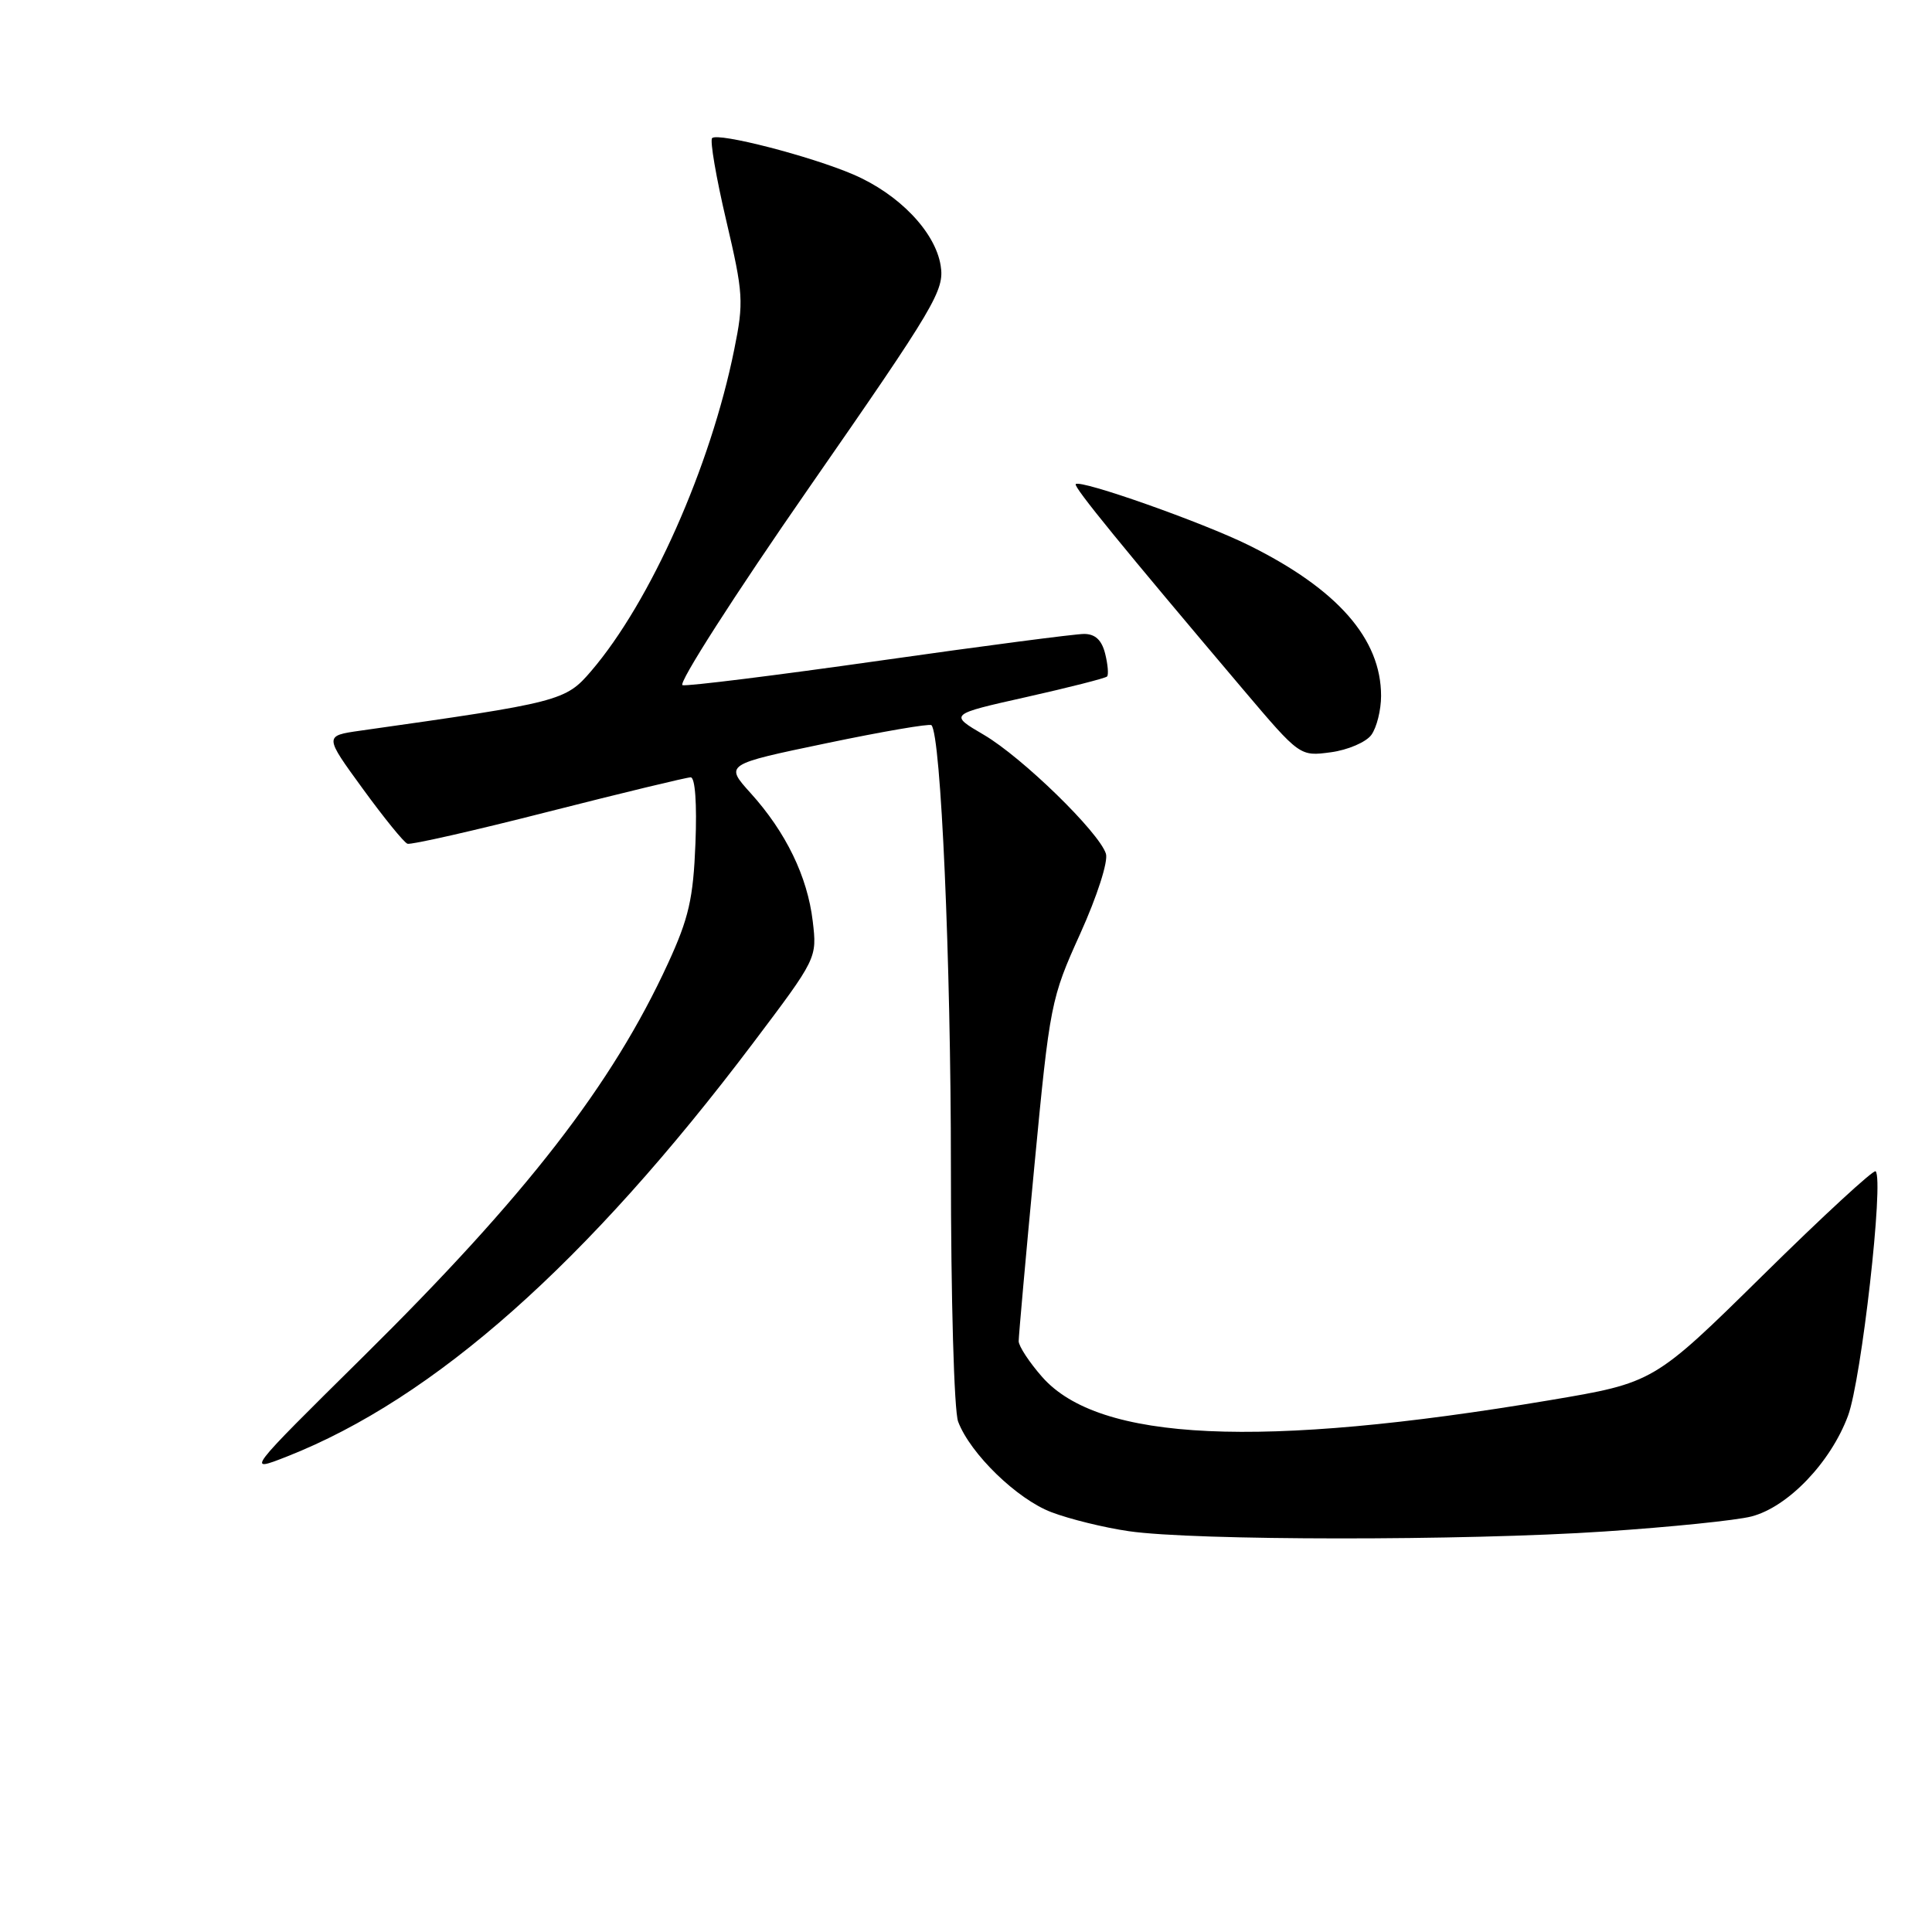 <?xml version="1.0" encoding="UTF-8" standalone="no"?>
<!DOCTYPE svg PUBLIC "-//W3C//DTD SVG 1.1//EN" "http://www.w3.org/Graphics/SVG/1.1/DTD/svg11.dtd" >
<svg xmlns="http://www.w3.org/2000/svg" xmlns:xlink="http://www.w3.org/1999/xlink" version="1.1" viewBox="0 0 256 256">
 <g >
 <path fill="currentColor"
d=" M 212.59 202.93 C 221.34 202.35 230.11 201.45 232.07 200.94 C 236.91 199.69 242.56 193.80 244.87 187.60 C 246.65 182.81 249.65 156.31 248.53 155.20 C 248.27 154.94 241.55 161.13 233.60 168.97 C 219.14 183.21 219.14 183.21 205.32 185.54 C 166.93 191.99 145.61 191.01 138.09 182.45 C 136.39 180.52 134.99 178.38 134.98 177.72 C 134.98 177.05 135.91 166.60 137.06 154.50 C 139.11 133.00 139.25 132.30 143.14 123.71 C 145.39 118.72 146.86 114.14 146.54 113.12 C 145.63 110.27 135.45 100.35 130.37 97.37 C 125.74 94.66 125.74 94.66 136.01 92.36 C 141.66 91.09 146.46 89.87 146.69 89.64 C 146.91 89.42 146.80 88.06 146.44 86.62 C 145.99 84.81 145.12 84.00 143.64 84.00 C 142.46 84.00 130.28 85.59 116.57 87.54 C 102.86 89.49 91.10 90.95 90.44 90.79 C 89.78 90.63 97.33 78.84 107.22 64.60 C 124.00 40.44 125.17 38.46 124.64 35.18 C 123.92 30.72 119.13 25.73 113.09 23.13 C 107.42 20.69 95.14 17.53 94.36 18.30 C 94.05 18.61 94.89 23.52 96.23 29.22 C 98.50 38.91 98.57 40.00 97.29 46.31 C 94.15 61.87 86.20 79.73 78.34 88.91 C 74.94 92.89 74.23 93.07 47.73 96.82 C 42.96 97.50 42.96 97.50 48.06 104.50 C 50.86 108.35 53.53 111.64 53.99 111.80 C 54.44 111.97 62.86 110.06 72.68 107.55 C 82.51 105.05 90.99 103.00 91.52 103.00 C 92.11 103.00 92.36 106.49 92.15 111.75 C 91.86 119.08 91.27 121.66 88.51 127.66 C 81.12 143.73 69.73 158.42 48.07 179.82 C 32.57 195.14 32.57 195.14 38.04 192.99 C 57.56 185.30 77.79 167.35 99.77 138.23 C 108.27 126.96 108.27 126.96 107.69 122.05 C 106.99 116.15 104.14 110.27 99.47 105.10 C 96.03 101.29 96.03 101.29 109.52 98.48 C 116.93 96.93 123.19 95.86 123.42 96.09 C 124.68 97.35 126.00 127.33 126.00 154.63 C 126.00 172.07 126.42 186.98 126.96 188.38 C 128.57 192.63 134.76 198.64 139.31 200.37 C 141.69 201.28 146.31 202.42 149.57 202.89 C 158.18 204.15 194.13 204.17 212.59 202.93 Z  M 181.71 97.38 C 182.42 96.41 183.00 94.08 183.00 92.21 C 183.00 84.65 177.24 78.08 165.50 72.26 C 159.42 69.24 143.16 63.50 142.54 64.15 C 142.21 64.49 148.73 72.47 164.73 91.37 C 172.24 100.23 172.24 100.23 176.34 99.68 C 178.59 99.38 181.01 98.34 181.71 97.38 Z "/>
</g>
</svg>
